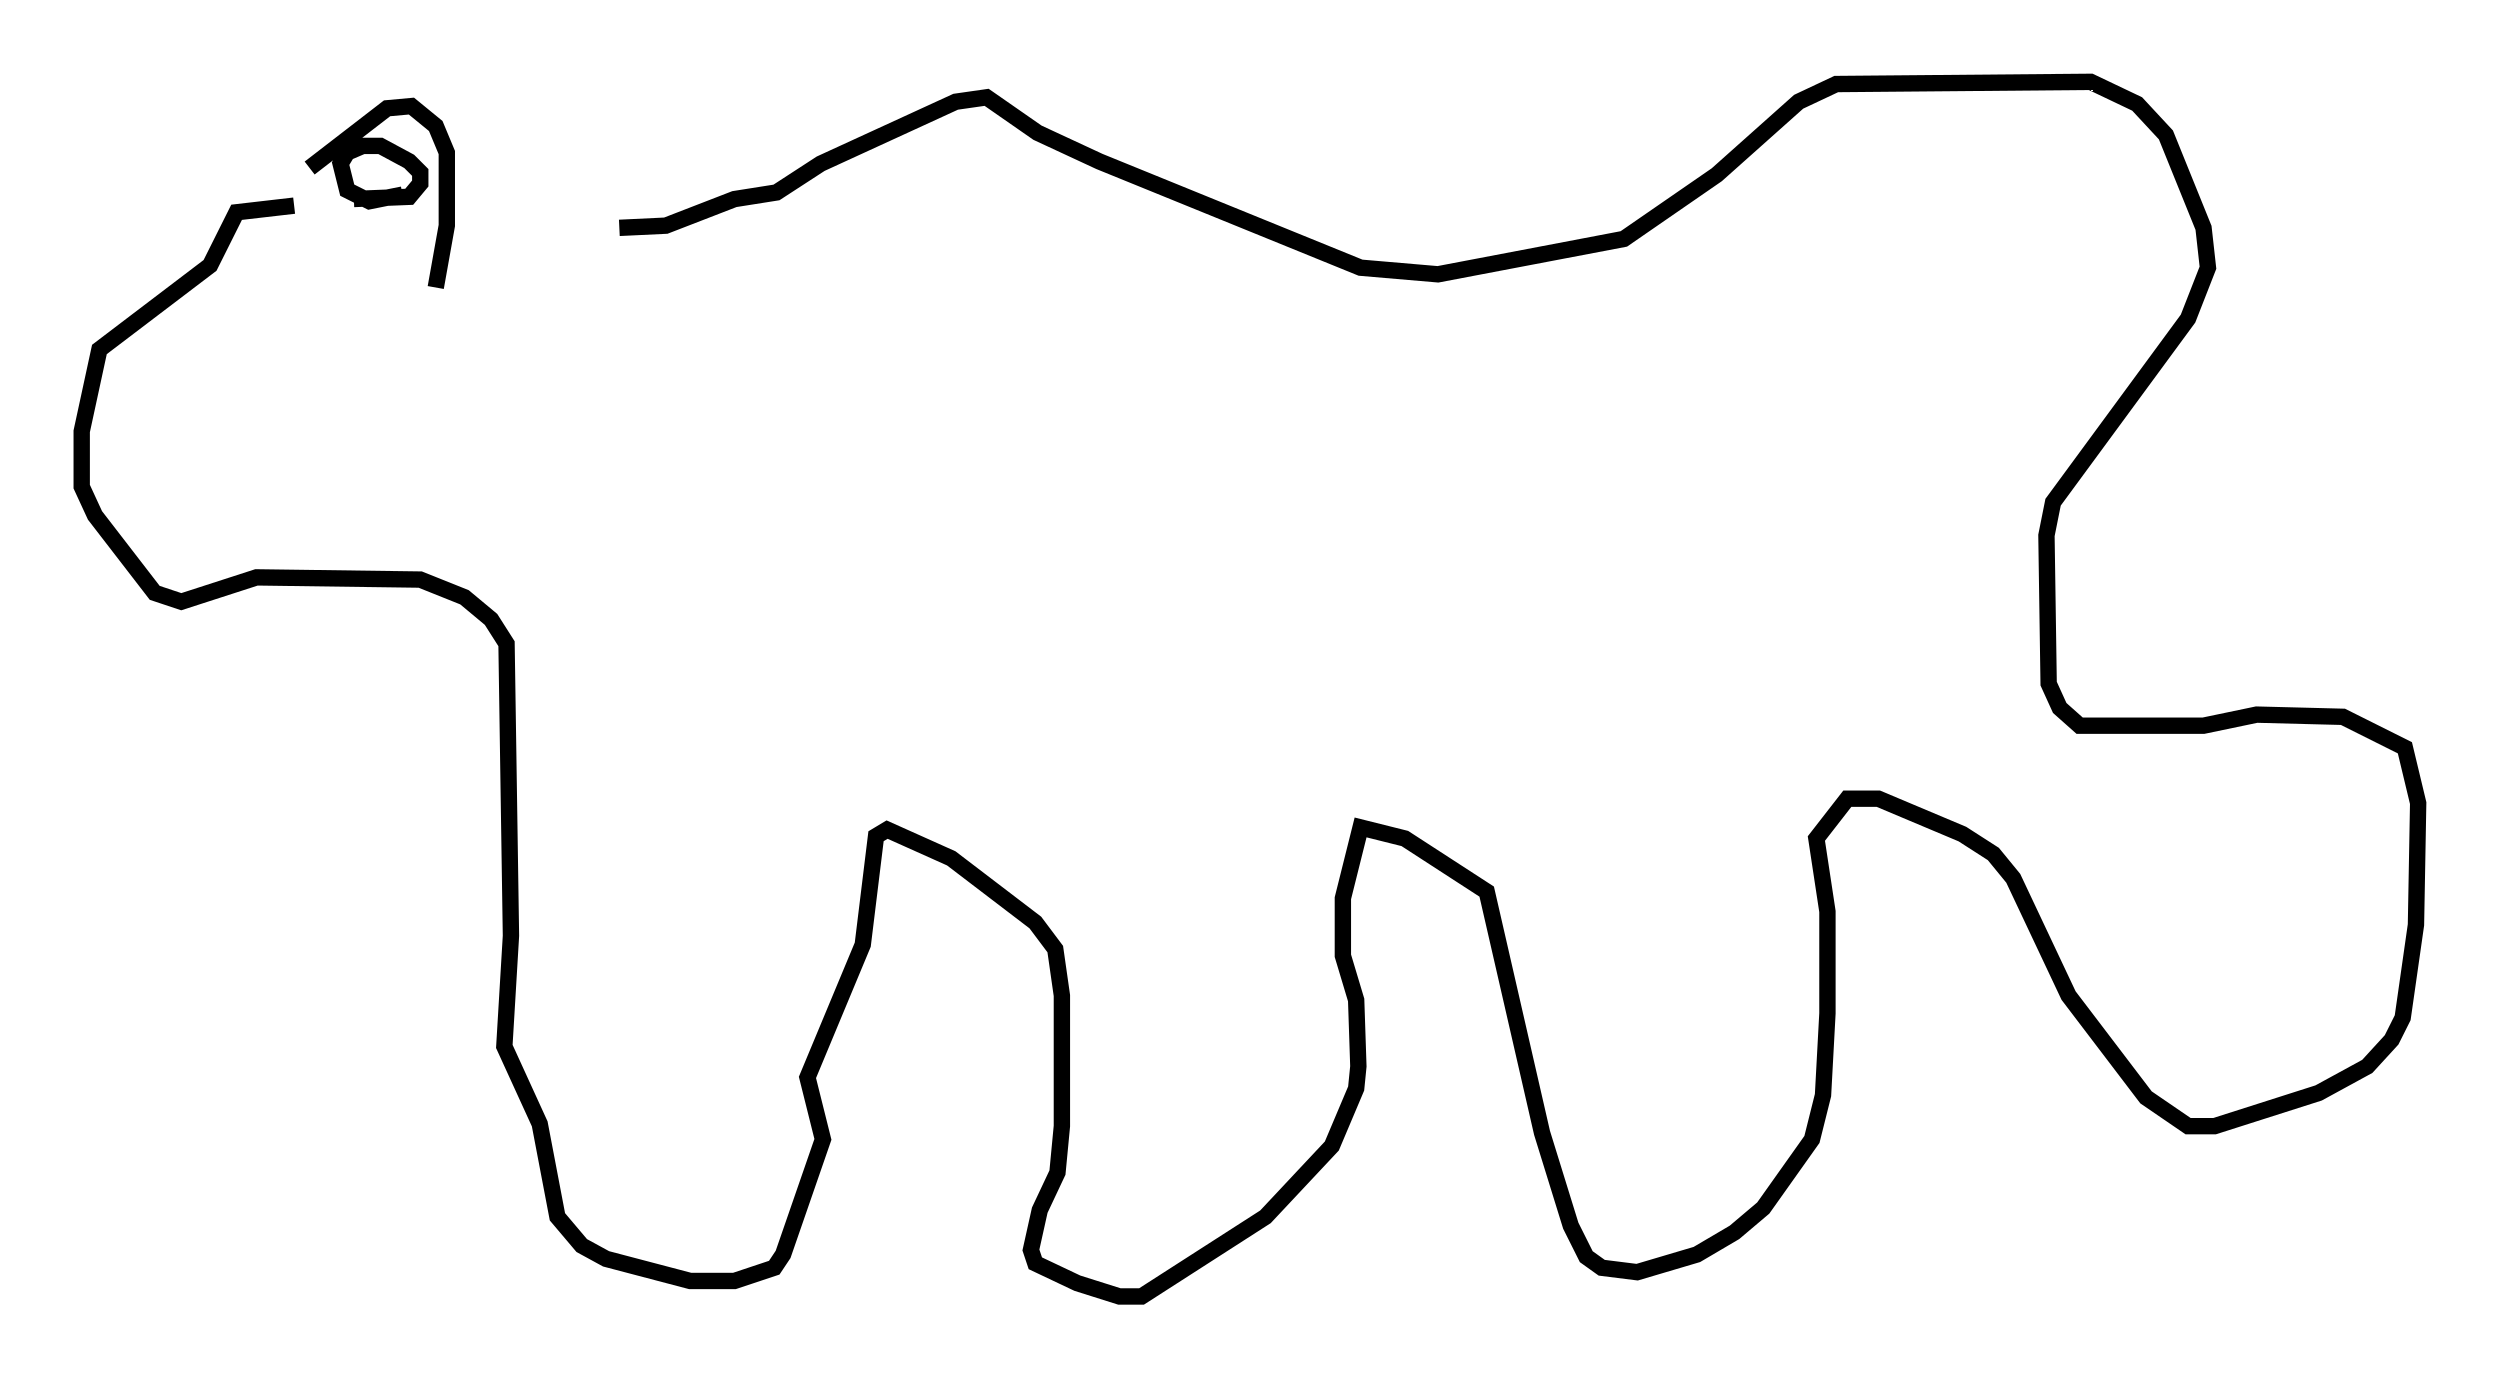 <?xml version="1.0" encoding="utf-8" ?>
<svg baseProfile="full" height="84.289" version="1.1" width="152.894" xmlns="http://www.w3.org/2000/svg" xmlns:ev="http://www.w3.org/2001/xml-events" xmlns:xlink="http://www.w3.org/1999/xlink"><defs /><rect fill="white" height="84.289" width="152.894" x="0" y="0" /><path d="M18.396, 13.254 m0.541, -2.977 l4.736, -3.654 1.488, -0.135 l1.488, 1.218 0.677, 1.624 l0.0, 4.465 -0.677, 3.789 m-2.03, -5.683 l-2.03, 0.406 -1.353, -0.677 l-0.406, -1.624 0.406, -0.677 l0.947, -0.406 1.083, 0.0 l1.759, 0.947 0.677, 0.677 l0.0, 0.677 -0.677, 0.812 l-3.383, 0.135 m-3.654, 0.406 l-3.518, 0.406 -1.624, 3.248 l-6.766, 5.142 -1.083, 5.007 l0.0, 3.383 0.812, 1.759 l3.654, 4.736 1.624, 0.541 l4.601, -1.488 10.013, 0.135 l2.706, 1.083 1.624, 1.353 l0.947, 1.488 0.271, 17.862 l-0.406, 6.766 2.165, 4.736 l1.083, 5.683 1.488, 1.759 l1.488, 0.812 5.142, 1.353 l2.706, 0.0 2.436, -0.812 l0.541, -0.812 2.436, -7.036 l-0.947, -3.789 3.383, -8.119 l0.812, -6.631 0.677, -0.406 l3.924, 1.759 5.142, 3.924 l1.218, 1.624 0.406, 2.842 l0.0, 7.984 -0.271, 2.842 l-1.083, 2.3 -0.541, 2.436 l0.271, 0.812 2.571, 1.218 l2.571, 0.812 1.353, 0.0 l7.578, -4.871 4.059, -4.33 l1.488, -3.518 0.135, -1.353 l-0.135, -4.059 -0.812, -2.706 l0.0, -3.518 1.083, -4.33 l2.706, 0.677 5.007, 3.248 l3.383, 14.75 1.759, 5.683 l0.947, 1.894 0.947, 0.677 l2.165, 0.271 3.654, -1.083 l2.3, -1.353 1.759, -1.488 l2.977, -4.195 0.677, -2.706 l0.271, -5.007 0.0, -6.225 l-0.677, -4.465 1.894, -2.436 l1.894, 0.0 5.142, 2.165 l1.894, 1.218 1.218, 1.488 l3.383, 7.172 4.736, 6.225 l2.571, 1.759 1.624, 0.0 l6.36, -2.03 2.977, -1.624 l1.488, -1.624 0.677, -1.353 l0.812, -5.683 0.135, -7.442 l-0.812, -3.383 -3.789, -1.894 l-5.277, -0.135 -3.248, 0.677 l-7.578, 0.0 -1.218, -1.083 l-0.677, -1.488 -0.135, -9.066 l0.406, -2.03 8.254, -11.231 l1.218, -3.112 -0.271, -2.436 l-2.3, -5.683 -1.759, -1.894 l-2.842, -1.353 -15.561, 0.135 l-2.3, 1.083 -5.007, 4.465 l-5.683, 3.924 -11.367, 2.165 l-4.736, -0.406 -15.967, -6.495 l-3.789, -1.759 -3.112, -2.165 l-1.894, 0.271 -8.254, 3.789 l-2.706, 1.759 -2.571, 0.406 l-4.195, 1.624 -2.842, 0.135 " fill="none" stroke="black" stroke-width="1" /></svg>